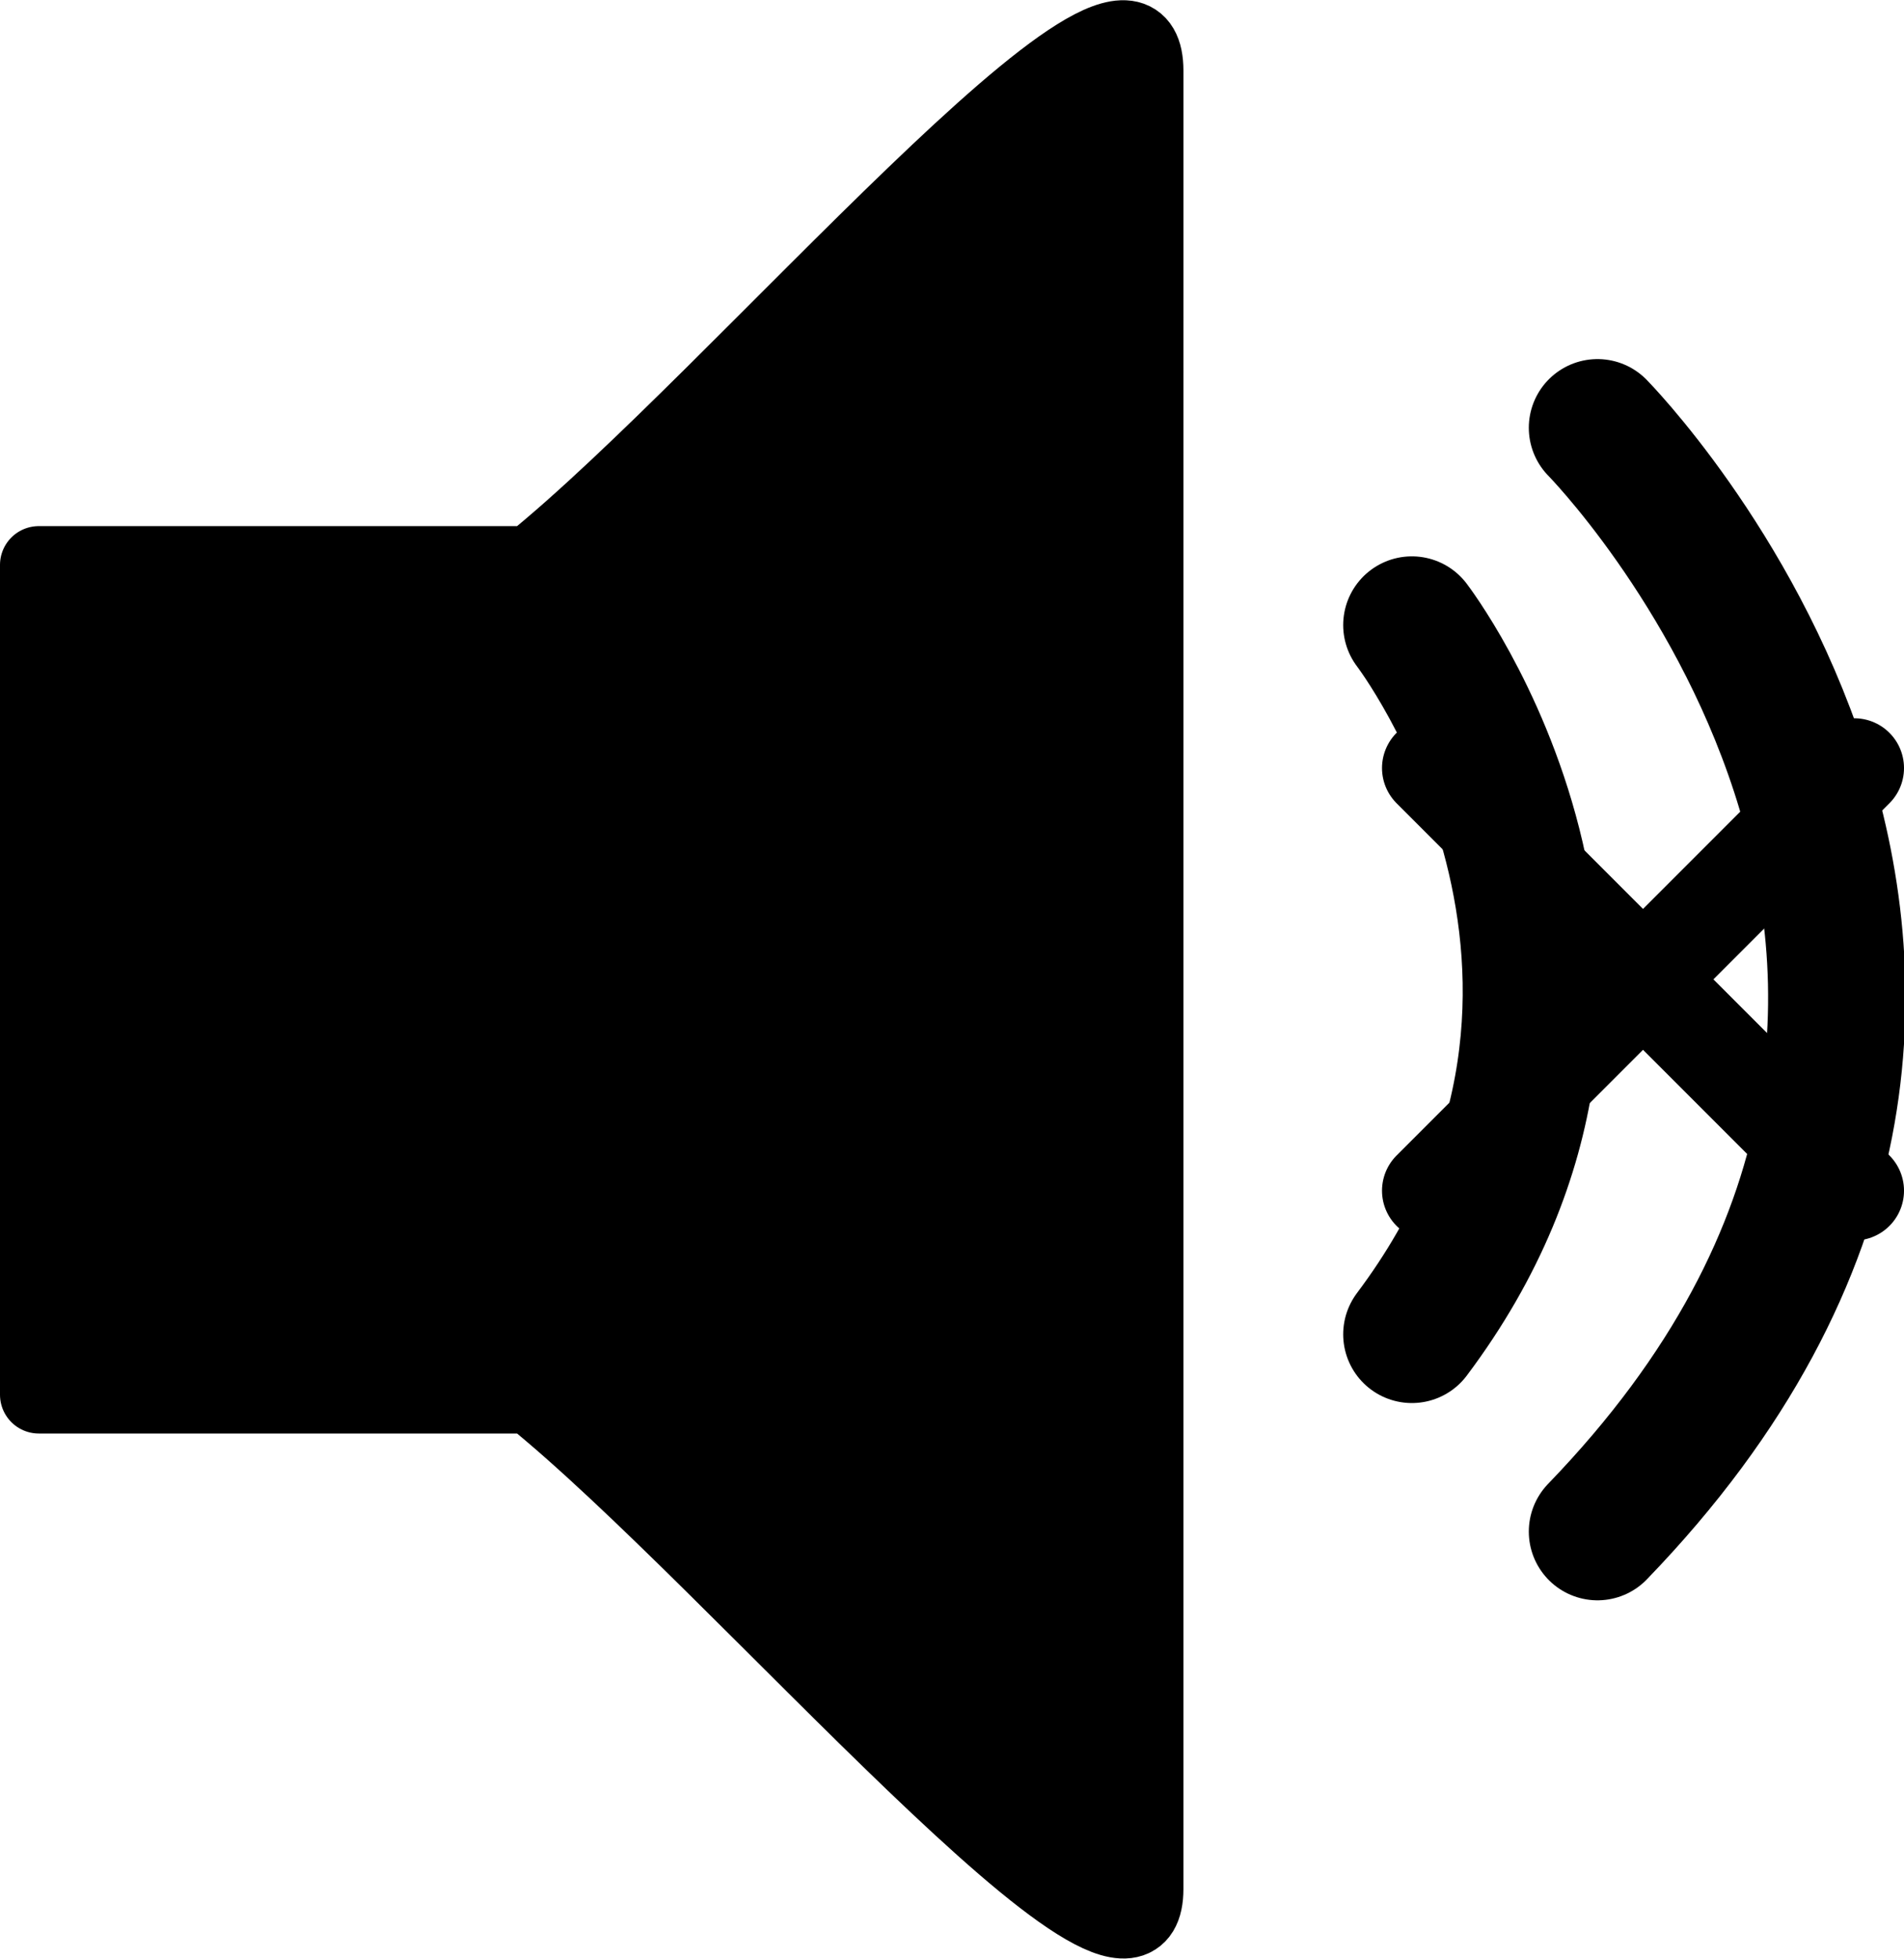 <?xml version="1.0" encoding="UTF-8" standalone="no"?>
<!-- Created with Inkscape (http://www.inkscape.org/) -->

<svg
   width="156.153mm"
   height="160.564mm"
   viewBox="0 0 156.153 160.564"
   version="1.1"
   id="svg5"
   xmlns="http://www.w3.org/2000/svg"
   xmlns:svg="http://www.w3.org/2000/svg">
  <defs
     id="defs2" />
  <g
     id="layer1"
     transform="translate(-28.331,-64.737)">
    <path
       id="volume"
       style="fill:#000000;fill-opacity:1;stroke:#000000;stroke-width:6.365;stroke-linecap:round;stroke-linejoin:round;stroke-miterlimit:4;stroke-dasharray:none;stroke-opacity:1"
       d="m 122.205,70.528 c 0,-13.089 -33.553,27.012 -50.329,40.519 H 31.513 v 34.01 34.01 h 40.362 c 16.776,13.506 50.329,53.372 50.329,40.519 v -74.529 z" />
    <path
       style="fill:none;stroke:#000000;stroke-width:11.265;stroke-linecap:round;stroke-linejoin:miter;stroke-miterlimit:4;stroke-dasharray:none;stroke-opacity:1"
       d="m 144.123,115.976 c 0,0 22.056,28.782 0,58.142"
       id="low-volume" />
    <path
       style="fill:none;stroke:#000000;stroke-width:11.265;stroke-linecap:round;stroke-linejoin:miter;stroke-miterlimit:4;stroke-dasharray:none;stroke-opacity:1"
       d="m 159.346,99.805 c 0,0 44.158,44.792 0,90.484"
       id="high-volume" />
    <g
       id="mute"
       transform="translate(-1.526,85.573)">
      <g
         id="g4445"
         transform="translate(90.506,23.809)">
        <path
           style="fill:none;stroke:#000000;stroke-width:8.165;stroke-linecap:round;stroke-linejoin:miter;stroke-miterlimit:4;stroke-dasharray:none;stroke-opacity:1"
           d="M 56.776,18.315 91.422,52.961"
           id="path4337" />
        <path
           style="fill:none;stroke:#000000;stroke-width:8.165;stroke-linecap:round;stroke-linejoin:miter;stroke-miterlimit:4;stroke-dasharray:none;stroke-opacity:1"
           d="M 56.776,52.961 91.422,18.315"
           id="path4437" />
      </g>
    </g>
  </g>
</svg>
